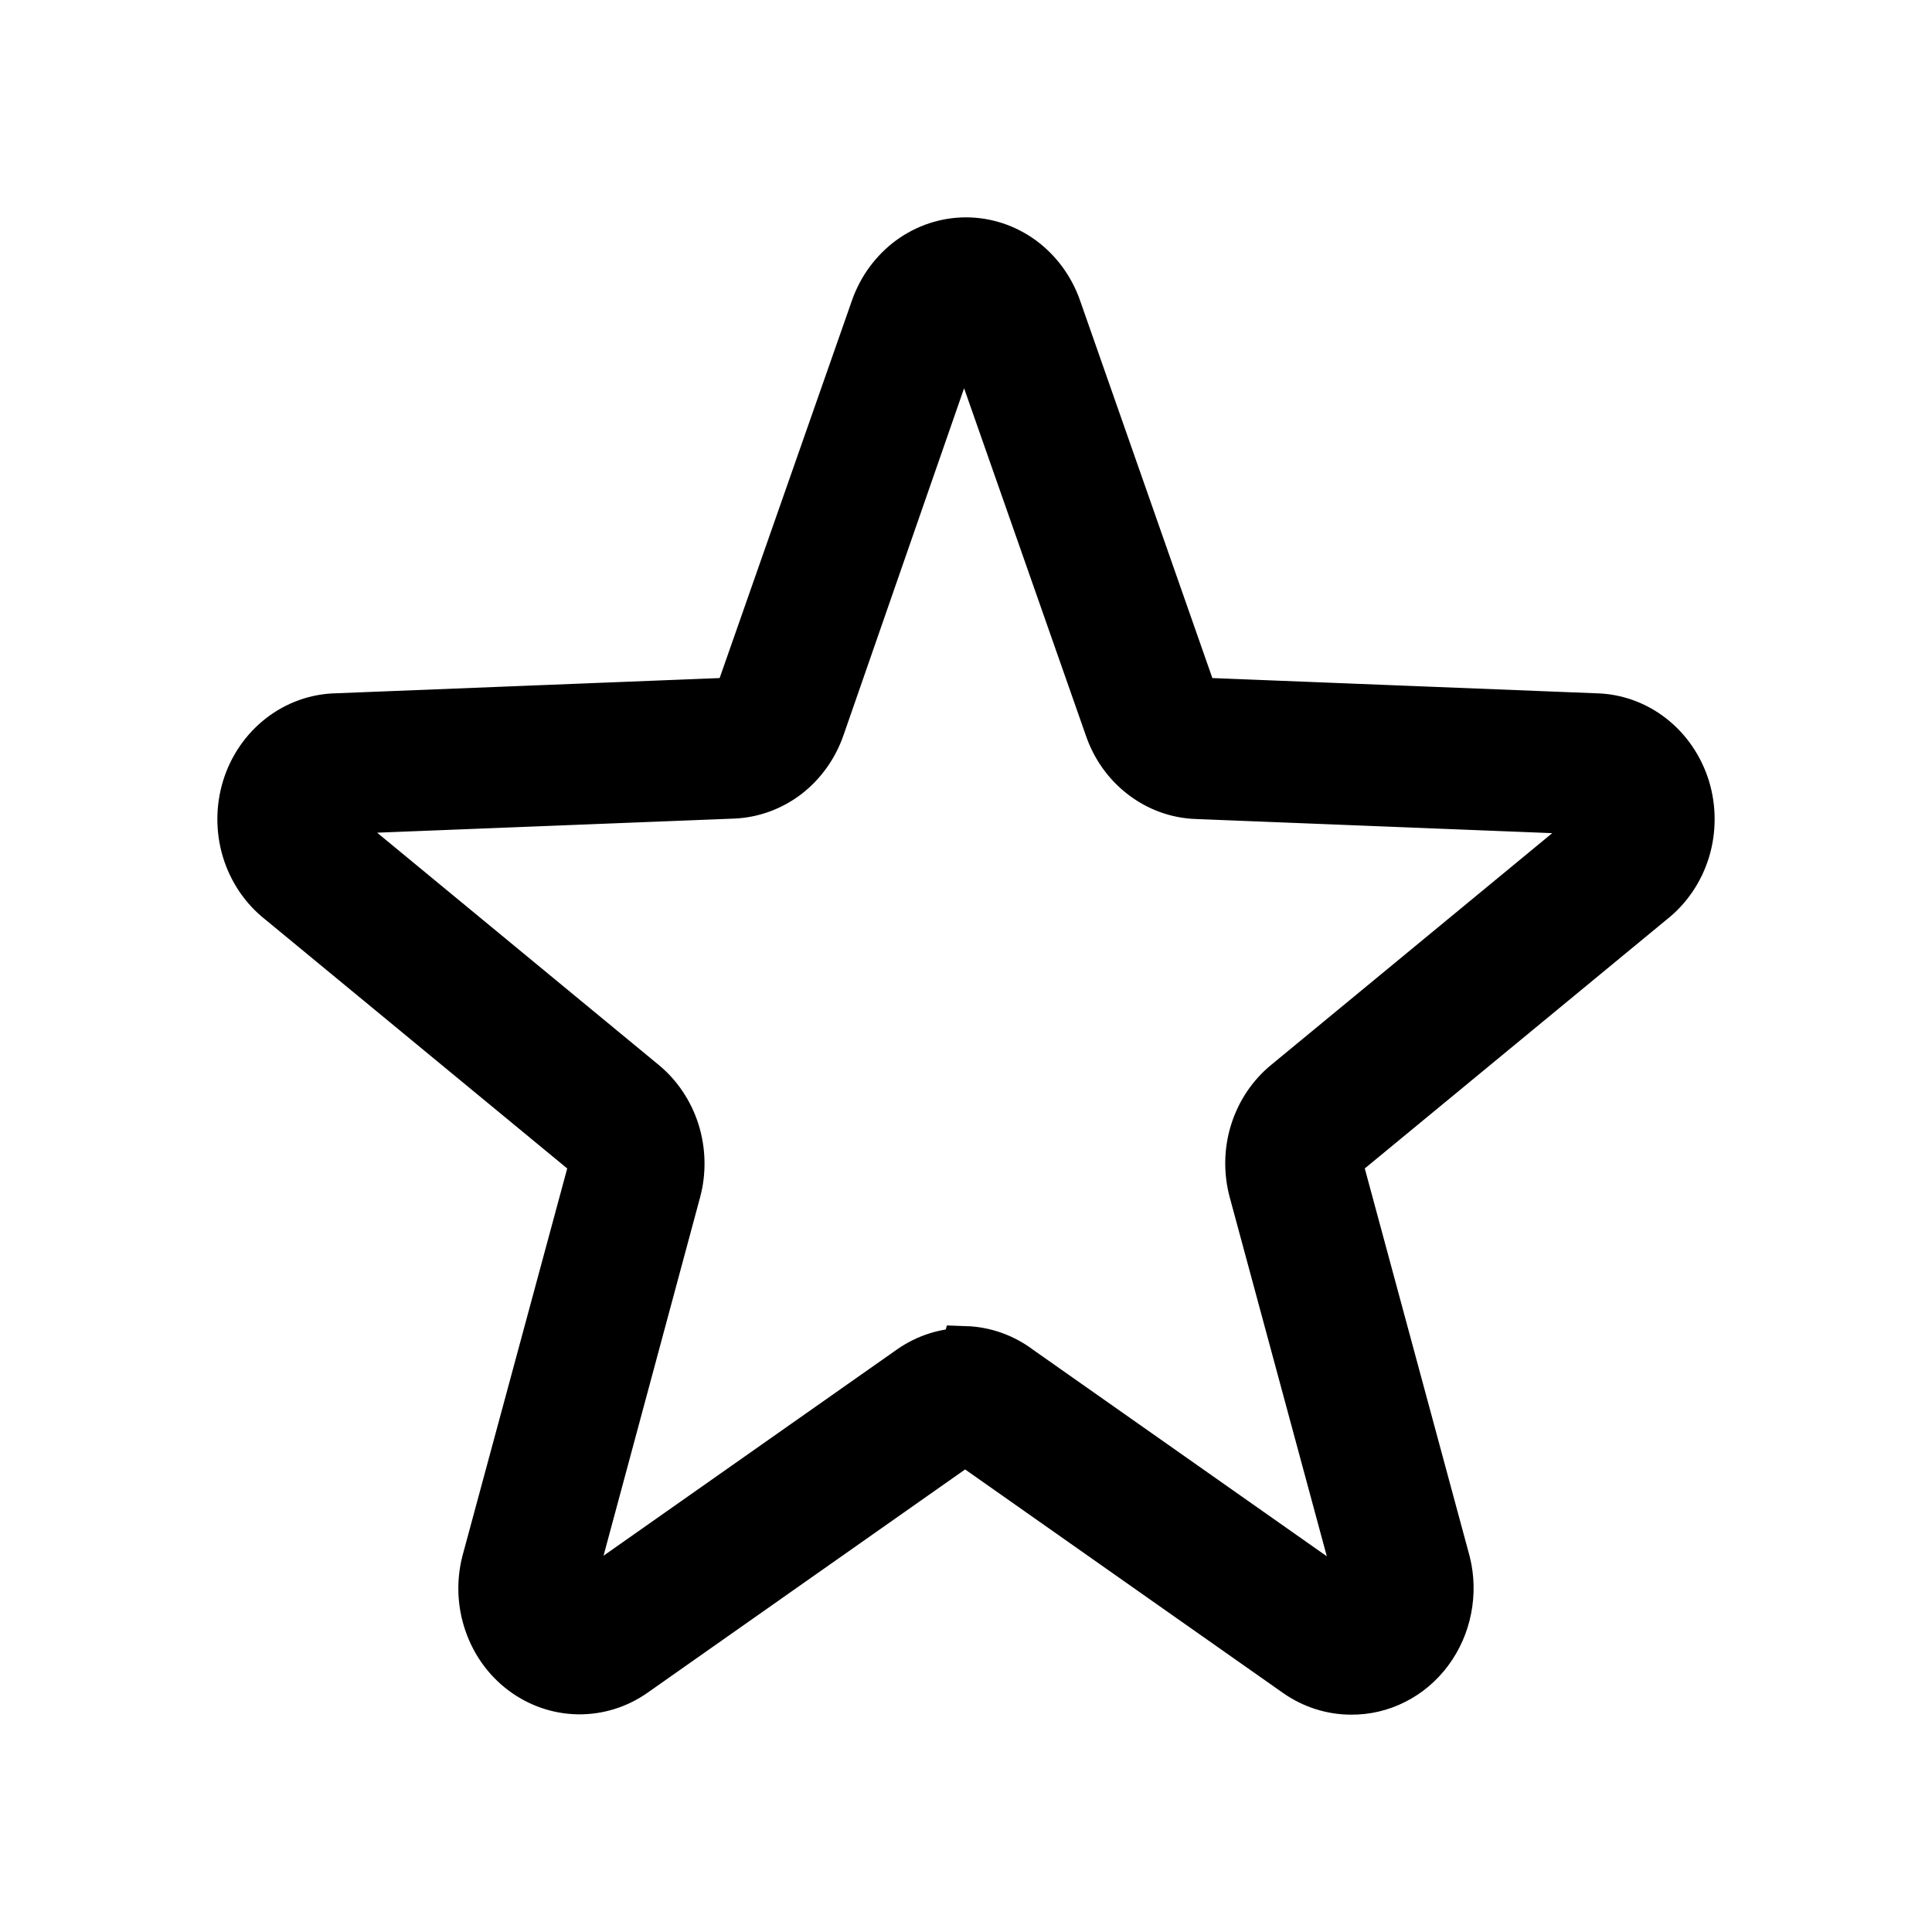 <svg width="24" height="24" viewBox="0 0 24 24" fill="none" xmlns="http://www.w3.org/2000/svg">
<path d="M16.783 21C16.543 21 16.308 20.924 16.109 20.784L12.057 17.935C12.037 17.921 12.013 17.913 11.989 17.913C11.965 17.913 11.941 17.921 11.921 17.935L7.869 20.784C7.666 20.926 7.426 21 7.181 20.996C6.936 20.992 6.699 20.91 6.499 20.761C6.3 20.613 6.149 20.404 6.066 20.162C5.982 19.921 5.971 19.659 6.033 19.411L7.364 14.489C7.37 14.464 7.369 14.438 7.362 14.414C7.354 14.389 7.34 14.368 7.32 14.352L3.485 11.19C3.284 11.033 3.134 10.813 3.057 10.561C2.981 10.31 2.981 10.039 3.058 9.788C3.135 9.537 3.286 9.317 3.488 9.16C3.69 9.003 3.934 8.916 4.186 8.912L9.075 8.718C9.099 8.716 9.122 8.707 9.141 8.692C9.161 8.677 9.175 8.656 9.184 8.633L10.867 3.83C10.952 3.587 11.107 3.377 11.309 3.228C11.512 3.08 11.753 3 12 3C12.247 3 12.488 3.08 12.691 3.228C12.893 3.377 13.048 3.587 13.133 3.83L14.816 8.633C14.825 8.656 14.839 8.677 14.859 8.692C14.878 8.707 14.901 8.716 14.925 8.718L19.814 8.912C20.066 8.916 20.31 9.003 20.512 9.16C20.714 9.317 20.864 9.537 20.942 9.788C21.019 10.039 21.019 10.31 20.943 10.561C20.866 10.813 20.716 11.033 20.515 11.19L16.68 14.352C16.66 14.367 16.645 14.389 16.637 14.413C16.63 14.438 16.629 14.464 16.636 14.489L17.967 19.411C18.014 19.599 18.018 19.797 17.98 19.988C17.943 20.179 17.863 20.358 17.749 20.512C17.634 20.666 17.488 20.79 17.32 20.874C17.153 20.959 16.969 21.002 16.783 21ZM11.992 16.773C12.232 16.781 12.465 16.864 12.66 17.012L16.712 19.861C16.733 19.877 16.758 19.886 16.784 19.886C16.809 19.886 16.834 19.878 16.855 19.862C16.876 19.846 16.891 19.823 16.899 19.797C16.906 19.771 16.906 19.744 16.897 19.718L15.566 14.796C15.501 14.555 15.505 14.298 15.58 14.06C15.655 13.821 15.795 13.612 15.984 13.458L19.819 10.296C19.84 10.281 19.856 10.259 19.864 10.233C19.872 10.208 19.872 10.18 19.864 10.155C19.856 10.129 19.841 10.107 19.82 10.091C19.799 10.076 19.774 10.068 19.749 10.068L14.86 9.874C14.62 9.865 14.389 9.78 14.196 9.632C14.002 9.484 13.855 9.279 13.774 9.043L12.09 4.241C12.082 4.215 12.067 4.193 12.046 4.177C12.026 4.161 12.001 4.153 11.976 4.153C11.95 4.153 11.925 4.161 11.905 4.177C11.884 4.193 11.869 4.215 11.861 4.241L10.194 9.037C10.112 9.273 9.965 9.478 9.772 9.627C9.578 9.775 9.347 9.859 9.108 9.869L4.219 10.062C4.193 10.062 4.168 10.07 4.147 10.086C4.127 10.101 4.111 10.123 4.103 10.149C4.095 10.175 4.095 10.202 4.104 10.227C4.112 10.253 4.127 10.275 4.148 10.29L7.989 13.458C8.177 13.612 8.317 13.822 8.392 14.06C8.466 14.299 8.472 14.555 8.407 14.796L7.081 19.718C7.073 19.743 7.073 19.77 7.081 19.794C7.089 19.819 7.104 19.84 7.125 19.855C7.145 19.873 7.17 19.882 7.195 19.882C7.221 19.882 7.246 19.873 7.266 19.855L11.318 17.007C11.516 16.869 11.749 16.796 11.986 16.796L11.992 16.773Z" fill="black" stroke="black" stroke-width="0.6"/>
</svg>
